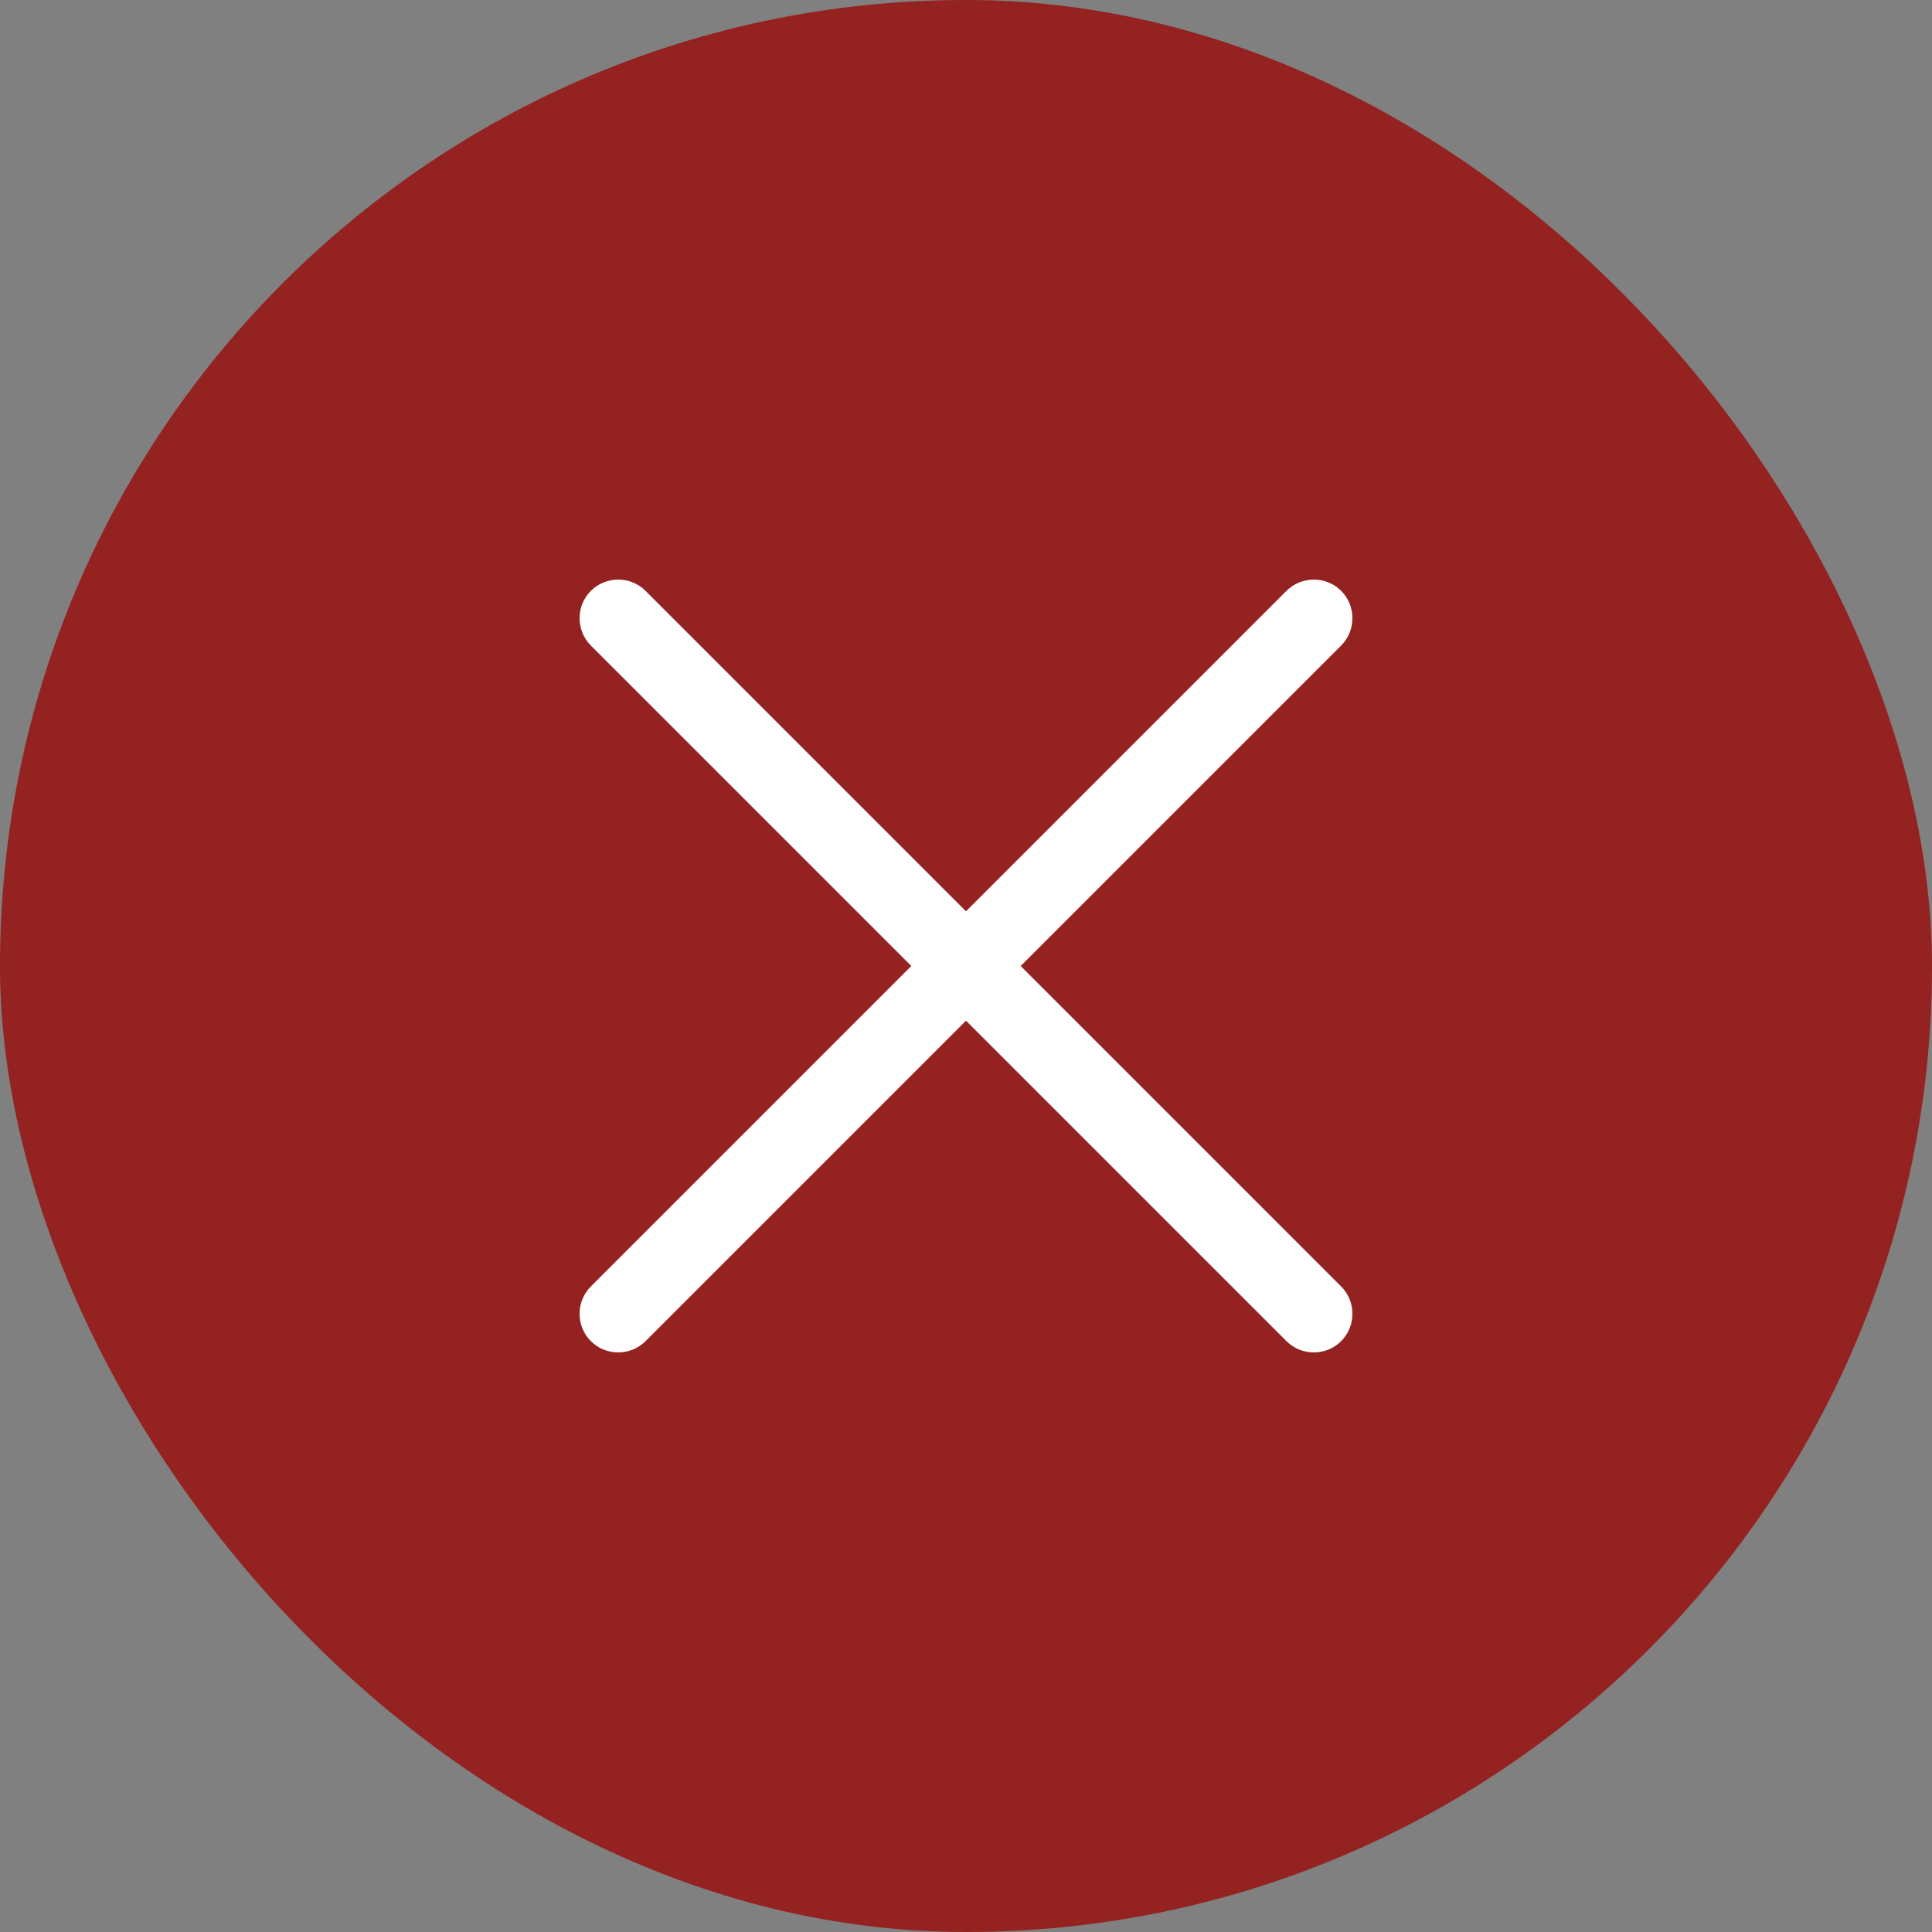 <svg width="40" height="40" viewBox="0 0 40 40" fill="none" xmlns="http://www.w3.org/2000/svg">
<rect x="0" y="0" width="40" height="40" fill="#808080" stroke="none"/>
<rect width="40" height="40" rx="20" fill="#932221"/>
<path d="M26.635 27.767C26.946 28.078 27.457 28.078 27.767 27.767C28.078 27.457 28.078 26.946 27.767 26.635L21.132 20L27.767 13.365C28.078 13.054 28.078 12.543 27.767 12.233C27.457 11.922 26.946 11.922 26.635 12.233L20 18.868L13.365 12.233C13.054 11.922 12.543 11.922 12.233 12.233C11.922 12.543 11.922 13.054 12.233 13.365L18.868 20L12.233 26.635C11.922 26.946 11.922 27.457 12.233 27.767C12.543 28.078 13.054 28.078 13.365 27.767L20 21.132L26.635 27.767Z" fill="white"/>
</svg>
